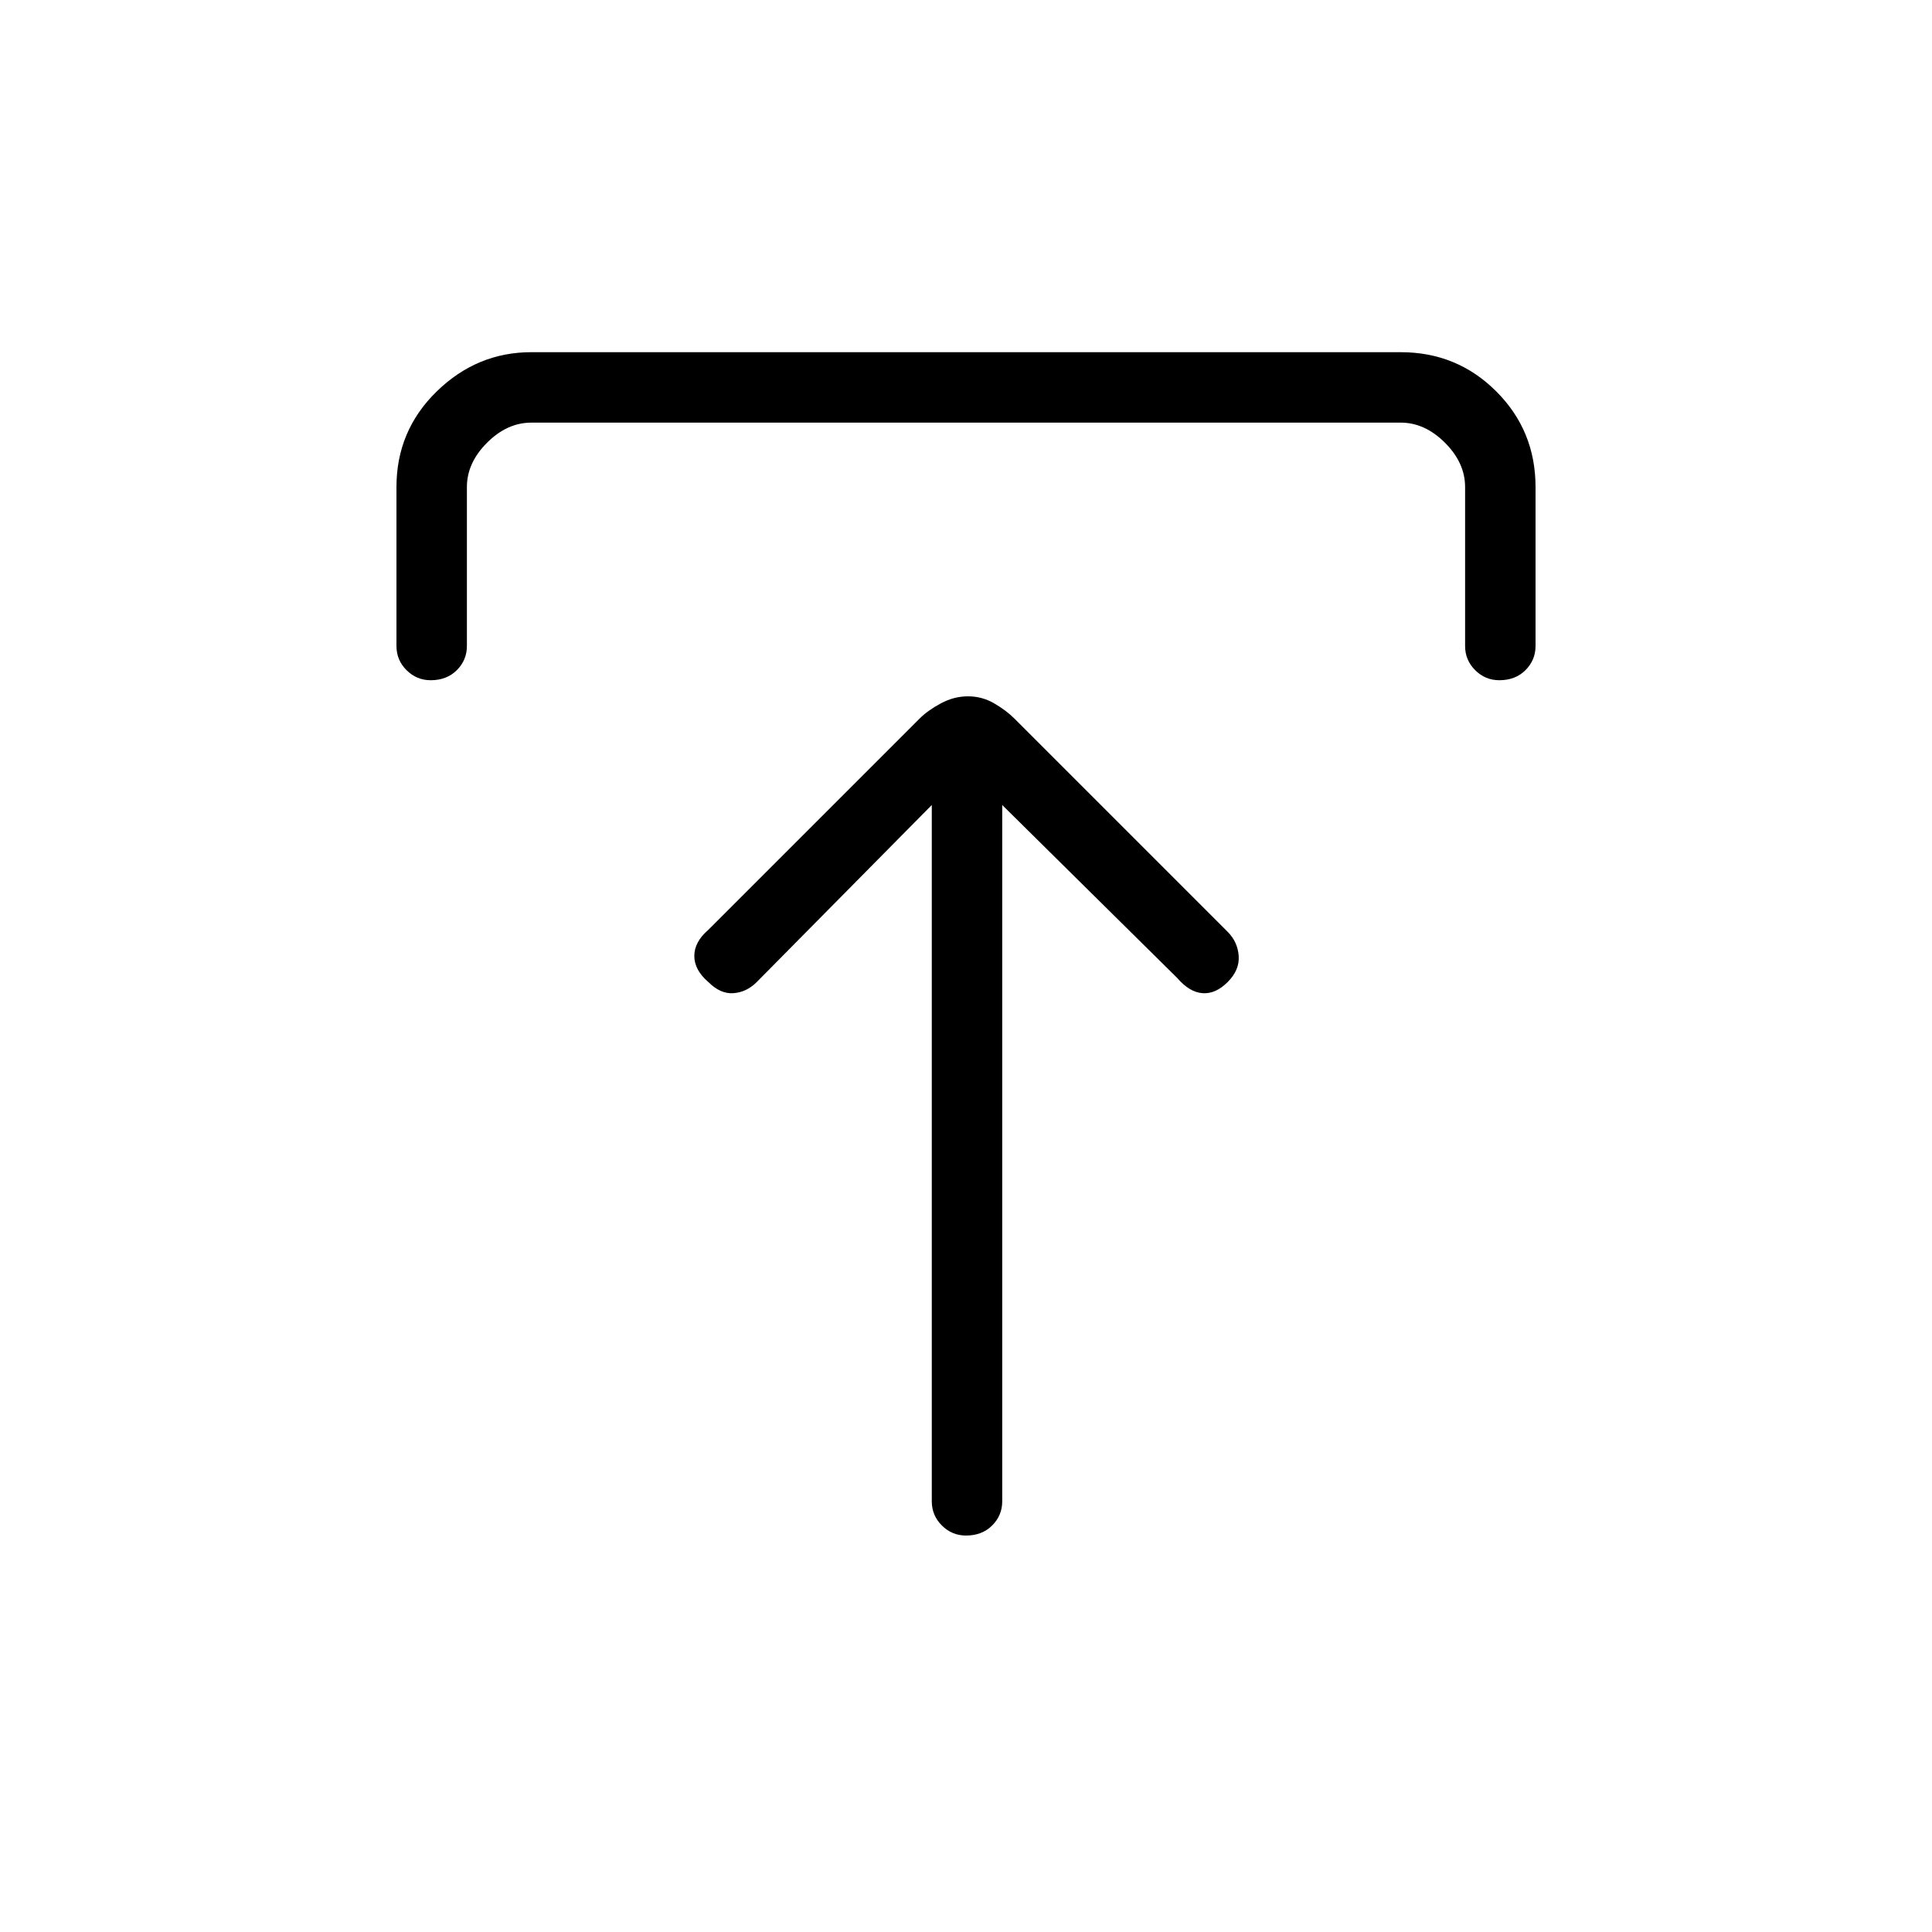 <svg xmlns="http://www.w3.org/2000/svg" height="48" width="48"><path d="M24 38.15Q23.65 38.15 23.4 37.9Q23.15 37.65 23.15 37.3V20L18.8 24.4Q18.55 24.65 18.225 24.675Q17.9 24.7 17.6 24.4Q17.25 24.1 17.25 23.75Q17.25 23.4 17.6 23.1L22.85 17.85Q23.05 17.65 23.375 17.475Q23.7 17.3 24.05 17.3Q24.4 17.3 24.7 17.475Q25 17.65 25.2 17.85L30.5 23.15Q30.75 23.4 30.775 23.75Q30.8 24.1 30.5 24.4Q30.2 24.7 29.875 24.675Q29.55 24.65 29.25 24.3L24.9 20V37.3Q24.9 37.65 24.65 37.9Q24.4 38.15 24 38.15ZM10.7 16.9Q10.35 16.9 10.1 16.65Q9.85 16.4 9.85 16.05V12.1Q9.85 10.7 10.85 9.725Q11.85 8.75 13.2 8.75H34.8Q36.2 8.75 37.175 9.725Q38.15 10.7 38.15 12.1V16.05Q38.15 16.4 37.9 16.65Q37.65 16.9 37.25 16.9Q36.9 16.9 36.65 16.65Q36.4 16.4 36.4 16.05V12.1Q36.4 11.5 35.9 11Q35.4 10.5 34.8 10.5H13.2Q12.6 10.5 12.1 11Q11.6 11.5 11.6 12.1V16.05Q11.6 16.4 11.35 16.65Q11.1 16.9 10.7 16.9Z"/></svg>